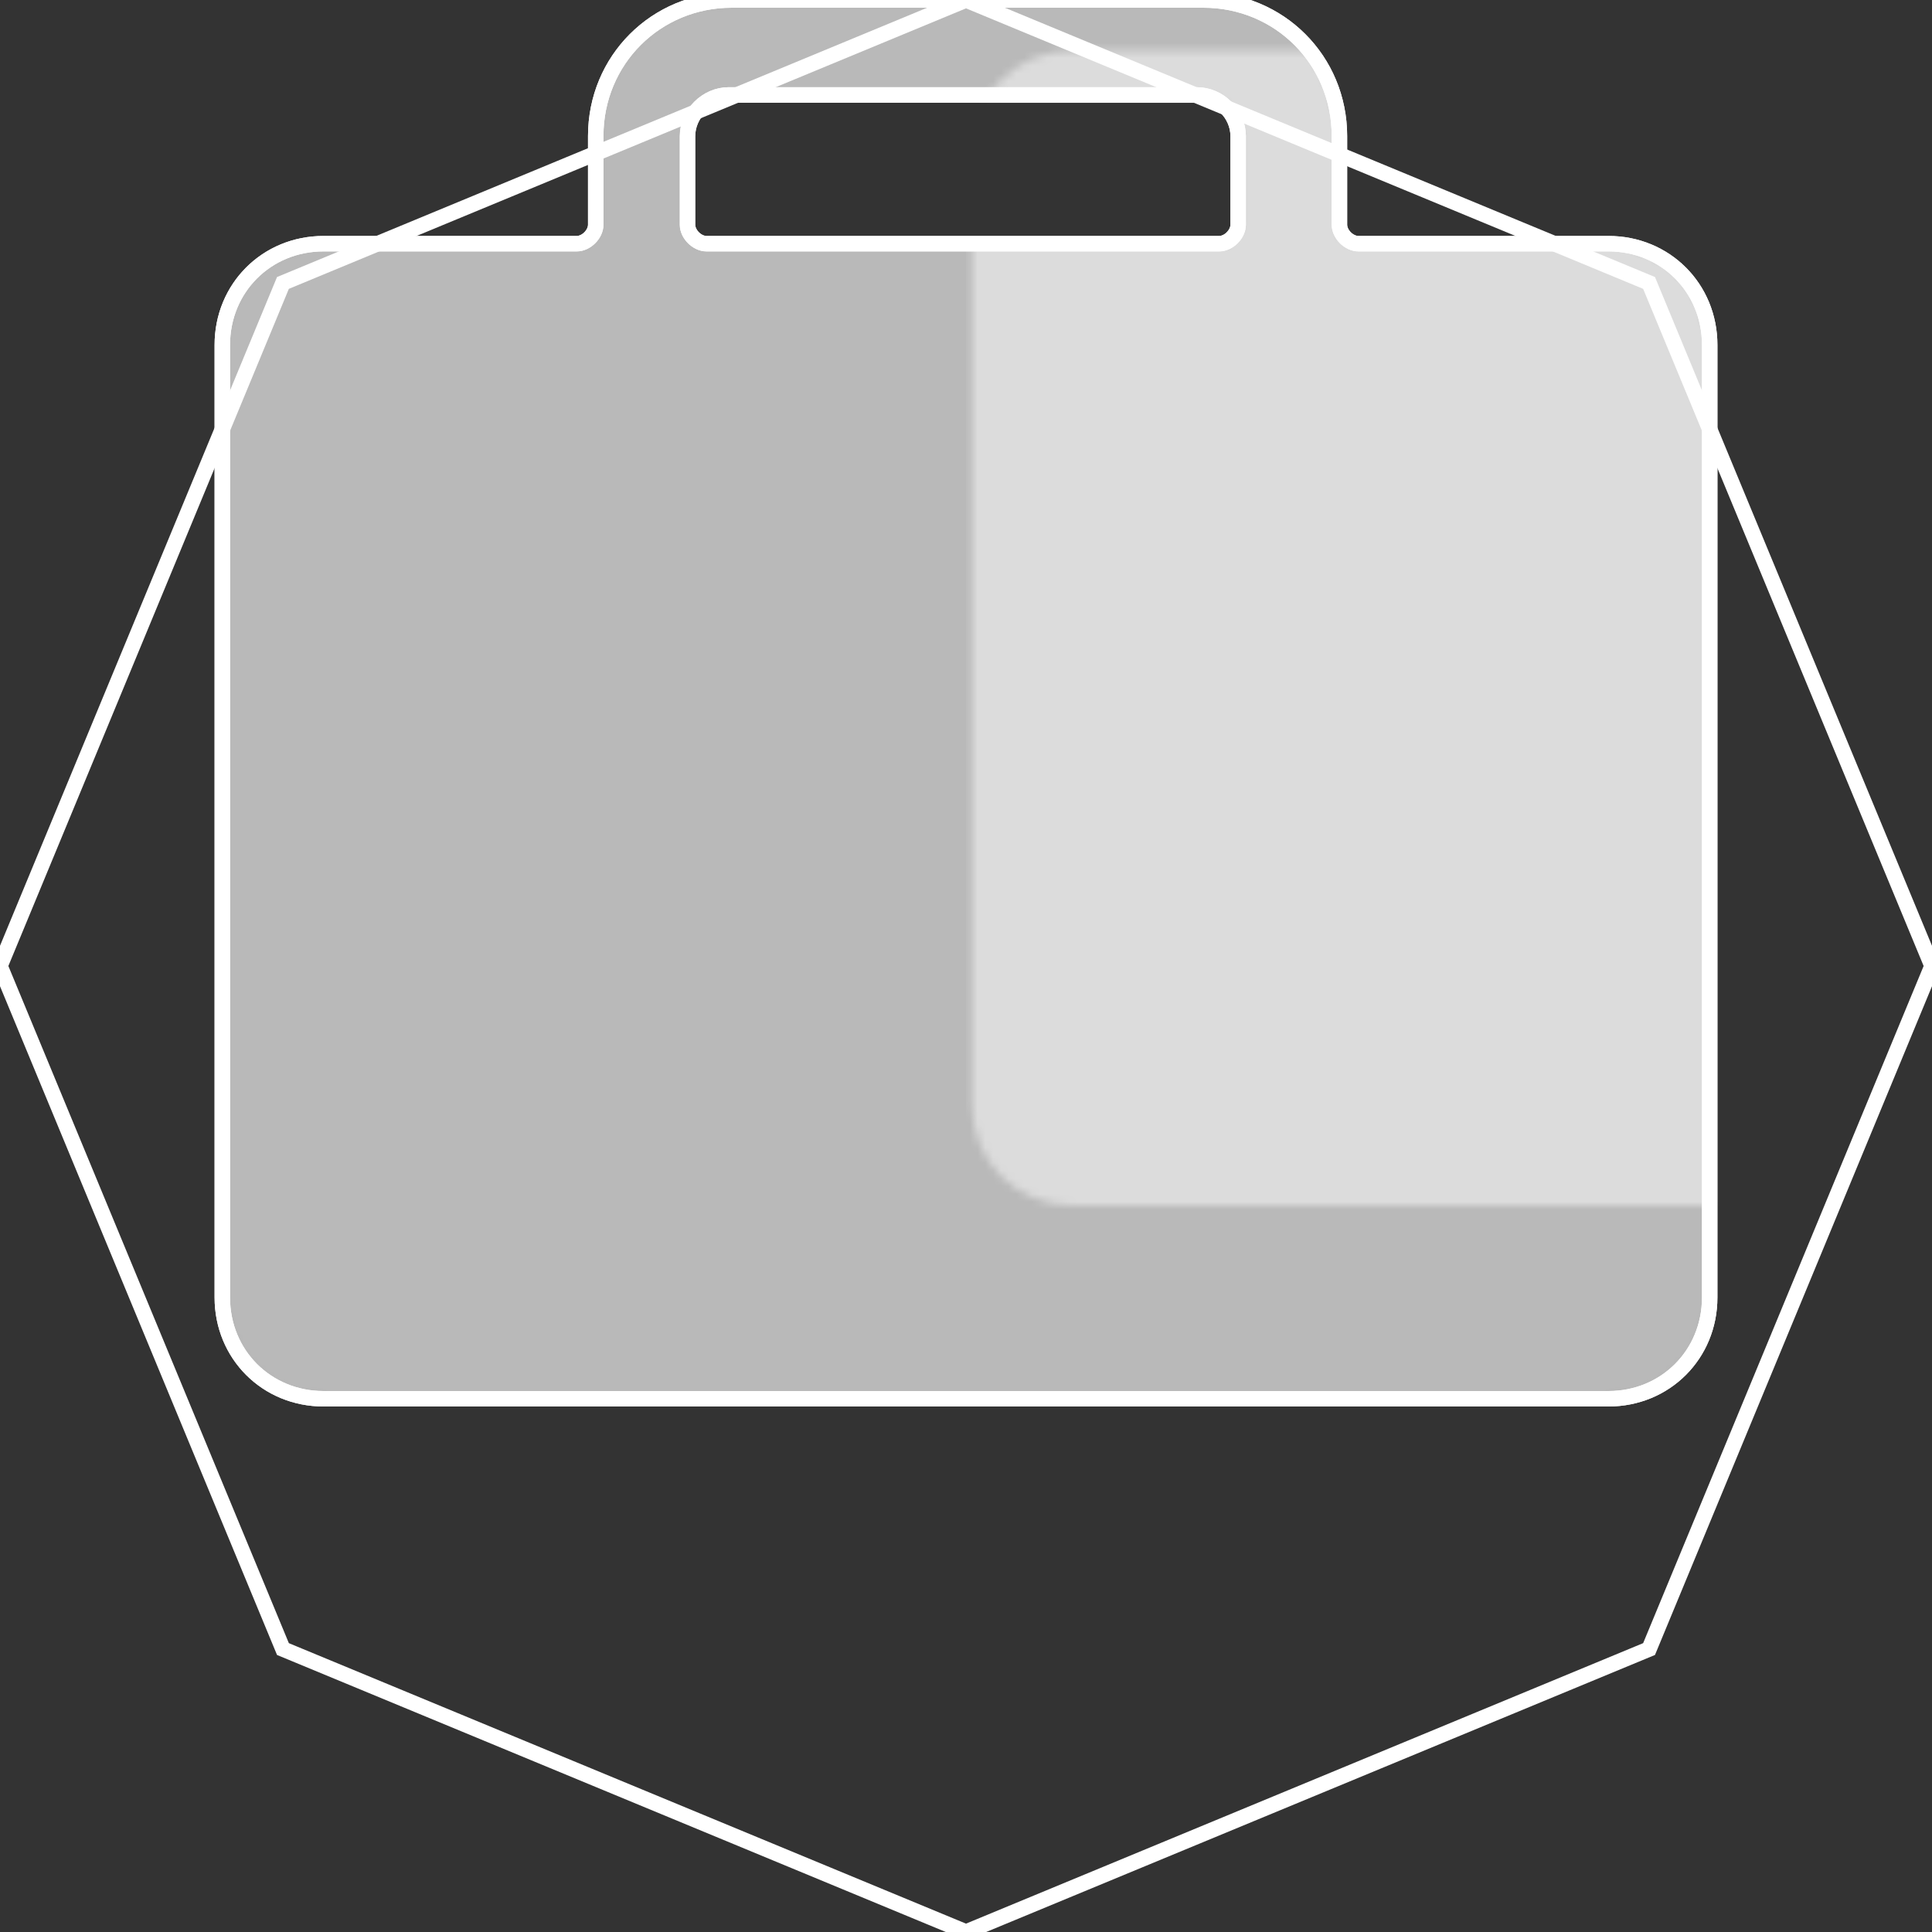 <?xml version="1.0" encoding="UTF-8" standalone="no"?>
<svg width="250px" height="250px" viewBox="0 0 250 250" version="1.1" xmlns="http://www.w3.org/2000/svg" xmlns:xlink="http://www.w3.org/1999/xlink" xmlns:sketch="http://www.bohemiancoding.com/sketch/ns">
    <rect x="0" y="0" width="250" height="250" fill="#333333" stroke="none"/>
    <!-- Generator: Sketch 3.3.3 (12081) - http://www.bohemiancoding.com/sketch -->
    <title>Artboard 1 Copy</title>
    <desc>Created with Sketch.</desc>
    <defs>
        <path d="M208.129,31.532 L175.778,31.532 C174.55,31.532 173.321,30.303 173.321,29.075 L173.321,17.609 C173.321,7.781 165.541,0 155.713,0 L94.697,0 C84.869,0 77.088,7.781 77.088,17.609 L77.088,29.075 C77.088,30.303 75.86,31.532 74.631,31.532 L41.871,31.532 C34.5,31.532 28.767,37.265 28.767,44.636 L28.767,167.896 C28.767,175.267 34.5,181 41.871,181 L208.129,181 C215.5,181 221.233,175.267 221.233,167.896 L221.233,44.636 C221.233,37.265 215.5,31.532 208.129,31.532 L208.129,31.532 L208.129,31.532 Z M88.964,17.609 C88.964,14.742 91.421,12.285 94.287,12.285 L154.894,12.285 C157.76,12.285 160.217,14.742 160.217,17.609 L160.217,29.075 C160.217,30.303 158.989,31.532 157.76,31.532 L91.421,31.532 C90.192,31.532 88.964,30.303 88.964,29.075 L88.964,17.609 L88.964,17.609 L88.964,17.609 Z" id="path-1"></path>
        <path d="M208.129,31.532 L175.778,31.532 C174.55,31.532 173.321,30.303 173.321,29.075 L173.321,17.609 C173.321,7.781 165.541,0 155.713,0 L94.697,0 C84.869,0 77.088,7.781 77.088,17.609 L77.088,29.075 C77.088,30.303 75.86,31.532 74.631,31.532 L41.871,31.532 C34.5,31.532 28.767,37.265 28.767,44.636 L28.767,167.896 C28.767,175.267 34.5,181 41.871,181 L208.129,181 C215.5,181 221.233,175.267 221.233,167.896 L221.233,44.636 C221.233,37.265 215.5,31.532 208.129,31.532 L208.129,31.532 L208.129,31.532 Z M88.964,17.609 C88.964,14.742 91.421,12.285 94.287,12.285 L154.894,12.285 C157.76,12.285 160.217,14.742 160.217,17.609 L160.217,29.075 C160.217,30.303 158.989,31.532 157.76,31.532 L91.421,31.532 C90.192,31.532 88.964,30.303 88.964,29.075 L88.964,17.609 L88.964,17.609 L88.964,17.609 Z" id="path-3"></path>
        <path d="M180.129,31.532 L147.778,31.532 C146.55,31.532 145.321,30.303 145.321,29.075 L145.321,17.609 C145.321,7.781 137.541,0 127.713,0 L66.697,0 C56.869,0 49.088,7.781 49.088,17.609 L49.088,29.075 C49.088,30.303 47.86,31.532 46.631,31.532 L13.871,31.532 C6.5,31.532 0.767,37.265 0.767,44.636 L0.767,167.896 C0.767,175.267 6.5,181 13.871,181 L180.129,181 C187.5,181 193.233,175.267 193.233,167.896 L193.233,44.636 C193.233,37.265 187.5,31.532 180.129,31.532 L180.129,31.532 L180.129,31.532 Z M60.964,17.609 C60.964,14.742 63.421,12.285 66.287,12.285 L126.894,12.285 C129.76,12.285 132.217,14.742 132.217,17.609 L132.217,29.075 C132.217,30.303 130.989,31.532 129.76,31.532 L63.421,31.532 C62.192,31.532 60.964,30.303 60.964,29.075 L60.964,17.609 L60.964,17.609 L60.964,17.609 Z" id="path-5"></path>
    </defs>
    <g id="Page-1" stroke="none" stroke-width="1" fill="none" fill-rule="evenodd" sketch:type="MSPage">
        <g id="Artboard-1-Copy" sketch:type="MSArtboardGroup">
            <path d="M48.303,31.769 C56.459,28.391 67.217,23.934 78.088,19.432 C101.289,9.821 125,0 125,0 C125,0 149.632,10.203 173.172,19.954 C183.444,24.208 193.508,28.377 201.227,31.574 C205.281,33.253 213.388,36.612 213.388,36.612 L250,125 L213.388,213.388 L125,250 L36.612,213.388 L0,125 C0,125 19.038,79.039 28.557,56.058 C31.242,49.576 36.612,36.612 36.612,36.612 L48.303,31.769 Z" id="Polygon-1-Copy" stroke="#FFFFFF" stroke-width="2" sketch:type="MSShapeGroup"></path>
            <mask id="mask-2" sketch:name="Mask Copy" fill="white">
                <use xlink:href="#path-1"></use>
            </mask>
            <use id="Mask-Copy" stroke="#FFFFFF" stroke-width="2" fill-opacity="0.3" fill="#FFFFFF" sketch:type="MSShapeGroup" xlink:href="#path-1"></use>
            <mask id="mask-4" sketch:name="Mask Copy 2" fill="white">
                <use xlink:href="#path-3"></use>
            </mask>
            <use id="Mask-Copy-2" stroke="#FFFFFF" stroke-width="2" fill-opacity="0.3" fill="#FFFFFF" sketch:type="MSShapeGroup" xlink:href="#path-3"></use>
            <g id="Rectangle-50" sketch:type="MSLayerGroup" mask="url(#mask-4)">
                <g transform="translate(28, 0)">
                    <mask id="mask-6" sketch:name="Mask" fill="white">
                        <use xlink:href="#path-5"></use>
                    </mask>
                    <use id="Mask" stroke="none" fill-opacity="0.3" fill="#FFFFFF" fill-rule="evenodd" sketch:type="MSShapeGroup" xlink:href="#path-5"></use>
                    <rect id="Rectangle-50" stroke="none" fill-opacity="0.5" fill="#FFFFFF" fill-rule="evenodd" sketch:type="MSShapeGroup" mask="url(#mask-6)" x="97" y="-25" width="150" height="230"></rect>
                </g>
            </g>
        </g>
    </g>
</svg>